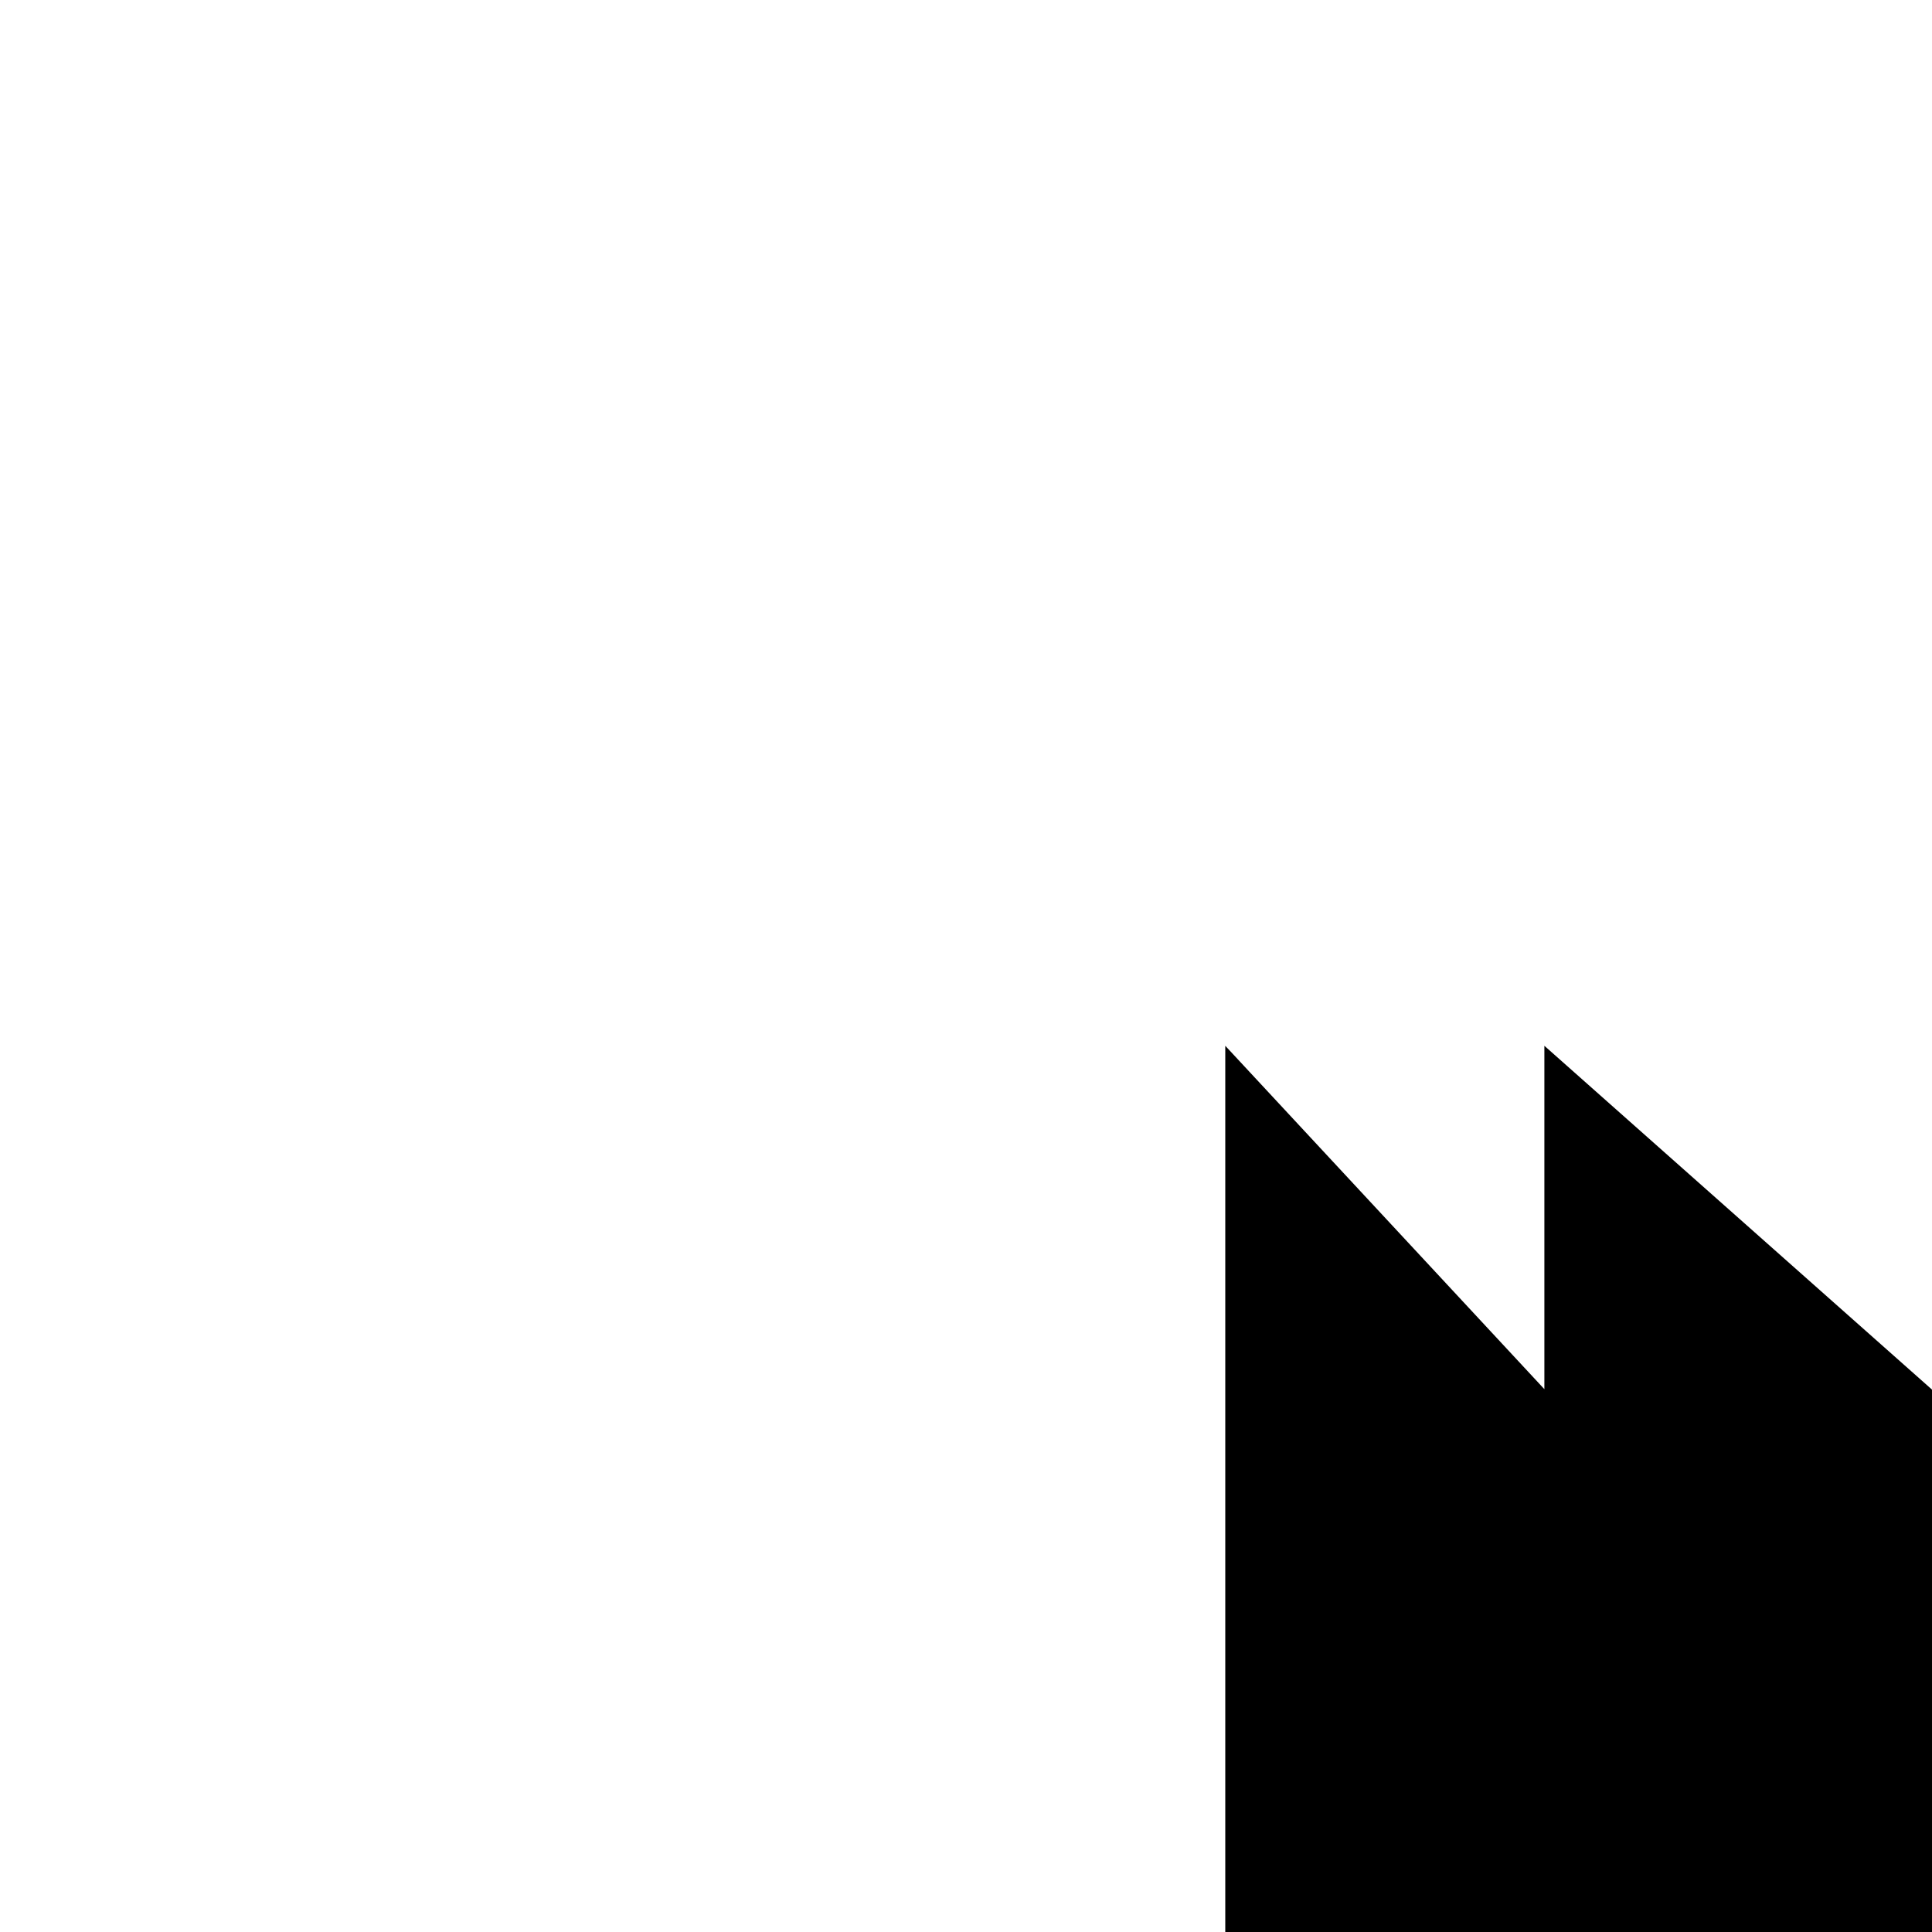 <svg xmlns="http://www.w3.org/2000/svg" viewBox="0 0 24 24" width="24" height="24">
  <g transform="translate(2.400, 2.400) scale(0.8)">
    <path d="M21.600,14.477v18.503c10.452,10.003,10.383,10.157,10.270,10.270s10.185,10.014,10.014,10.014h4.258c10.281,9.832,10.126,9.764,10.014,9.651s10.270,9.565,10.270,9.394v2.400zM20.981,13.239v9.832c10.452,9.319,10.243,8.854,9.907,8.519s9.651,9.288,9.138,9.288h7.974c9.939,9.832,9.473,10.041,9.138,10.377s9.907,10.633,9.907,11.146v11.071h7.974c10.110,9.832,9.832,10.110,9.832,10.452s10.729,10.452,11.071,10.452h11.071v18.503c10.452,10.345,10.660,10.811,10.996,11.146s11.252,10.377,11.765,10.377h16.645c10.964,9.832,11.430,9.624,11.765,9.288s10.996,9.031,10.996,8.519v2.400h11.071c10.793,9.832,11.071,9.555,11.071,9.213s10.174,9.213,9.832,9.213zM16.026,13.239v9.832c10.452,9.661,10.520,9.507,10.633,9.394s10.719,9.651,10.889,9.651h12.929c10.623,9.832,10.777,9.901,10.889,10.014s10.633,10.099,10.633,10.270v11.071zM16.026,16.955v14.168c10.452,10.174,10.729,10.452,11.071,10.452s11.071,9.555,11.071,9.213v6.735c10.452,9.490,10.174,9.213,9.832,9.213s9.832,10.110,9.832,10.452zM18.503,16.955v14.168c10.452,10.174,10.729,10.452,11.071,10.452s11.071,9.555,11.071,9.213v6.735c10.452,9.490,10.174,9.213,9.832,9.213s9.832,10.110,9.832,10.452z" fill="currentColor" />
  </g>
</svg>